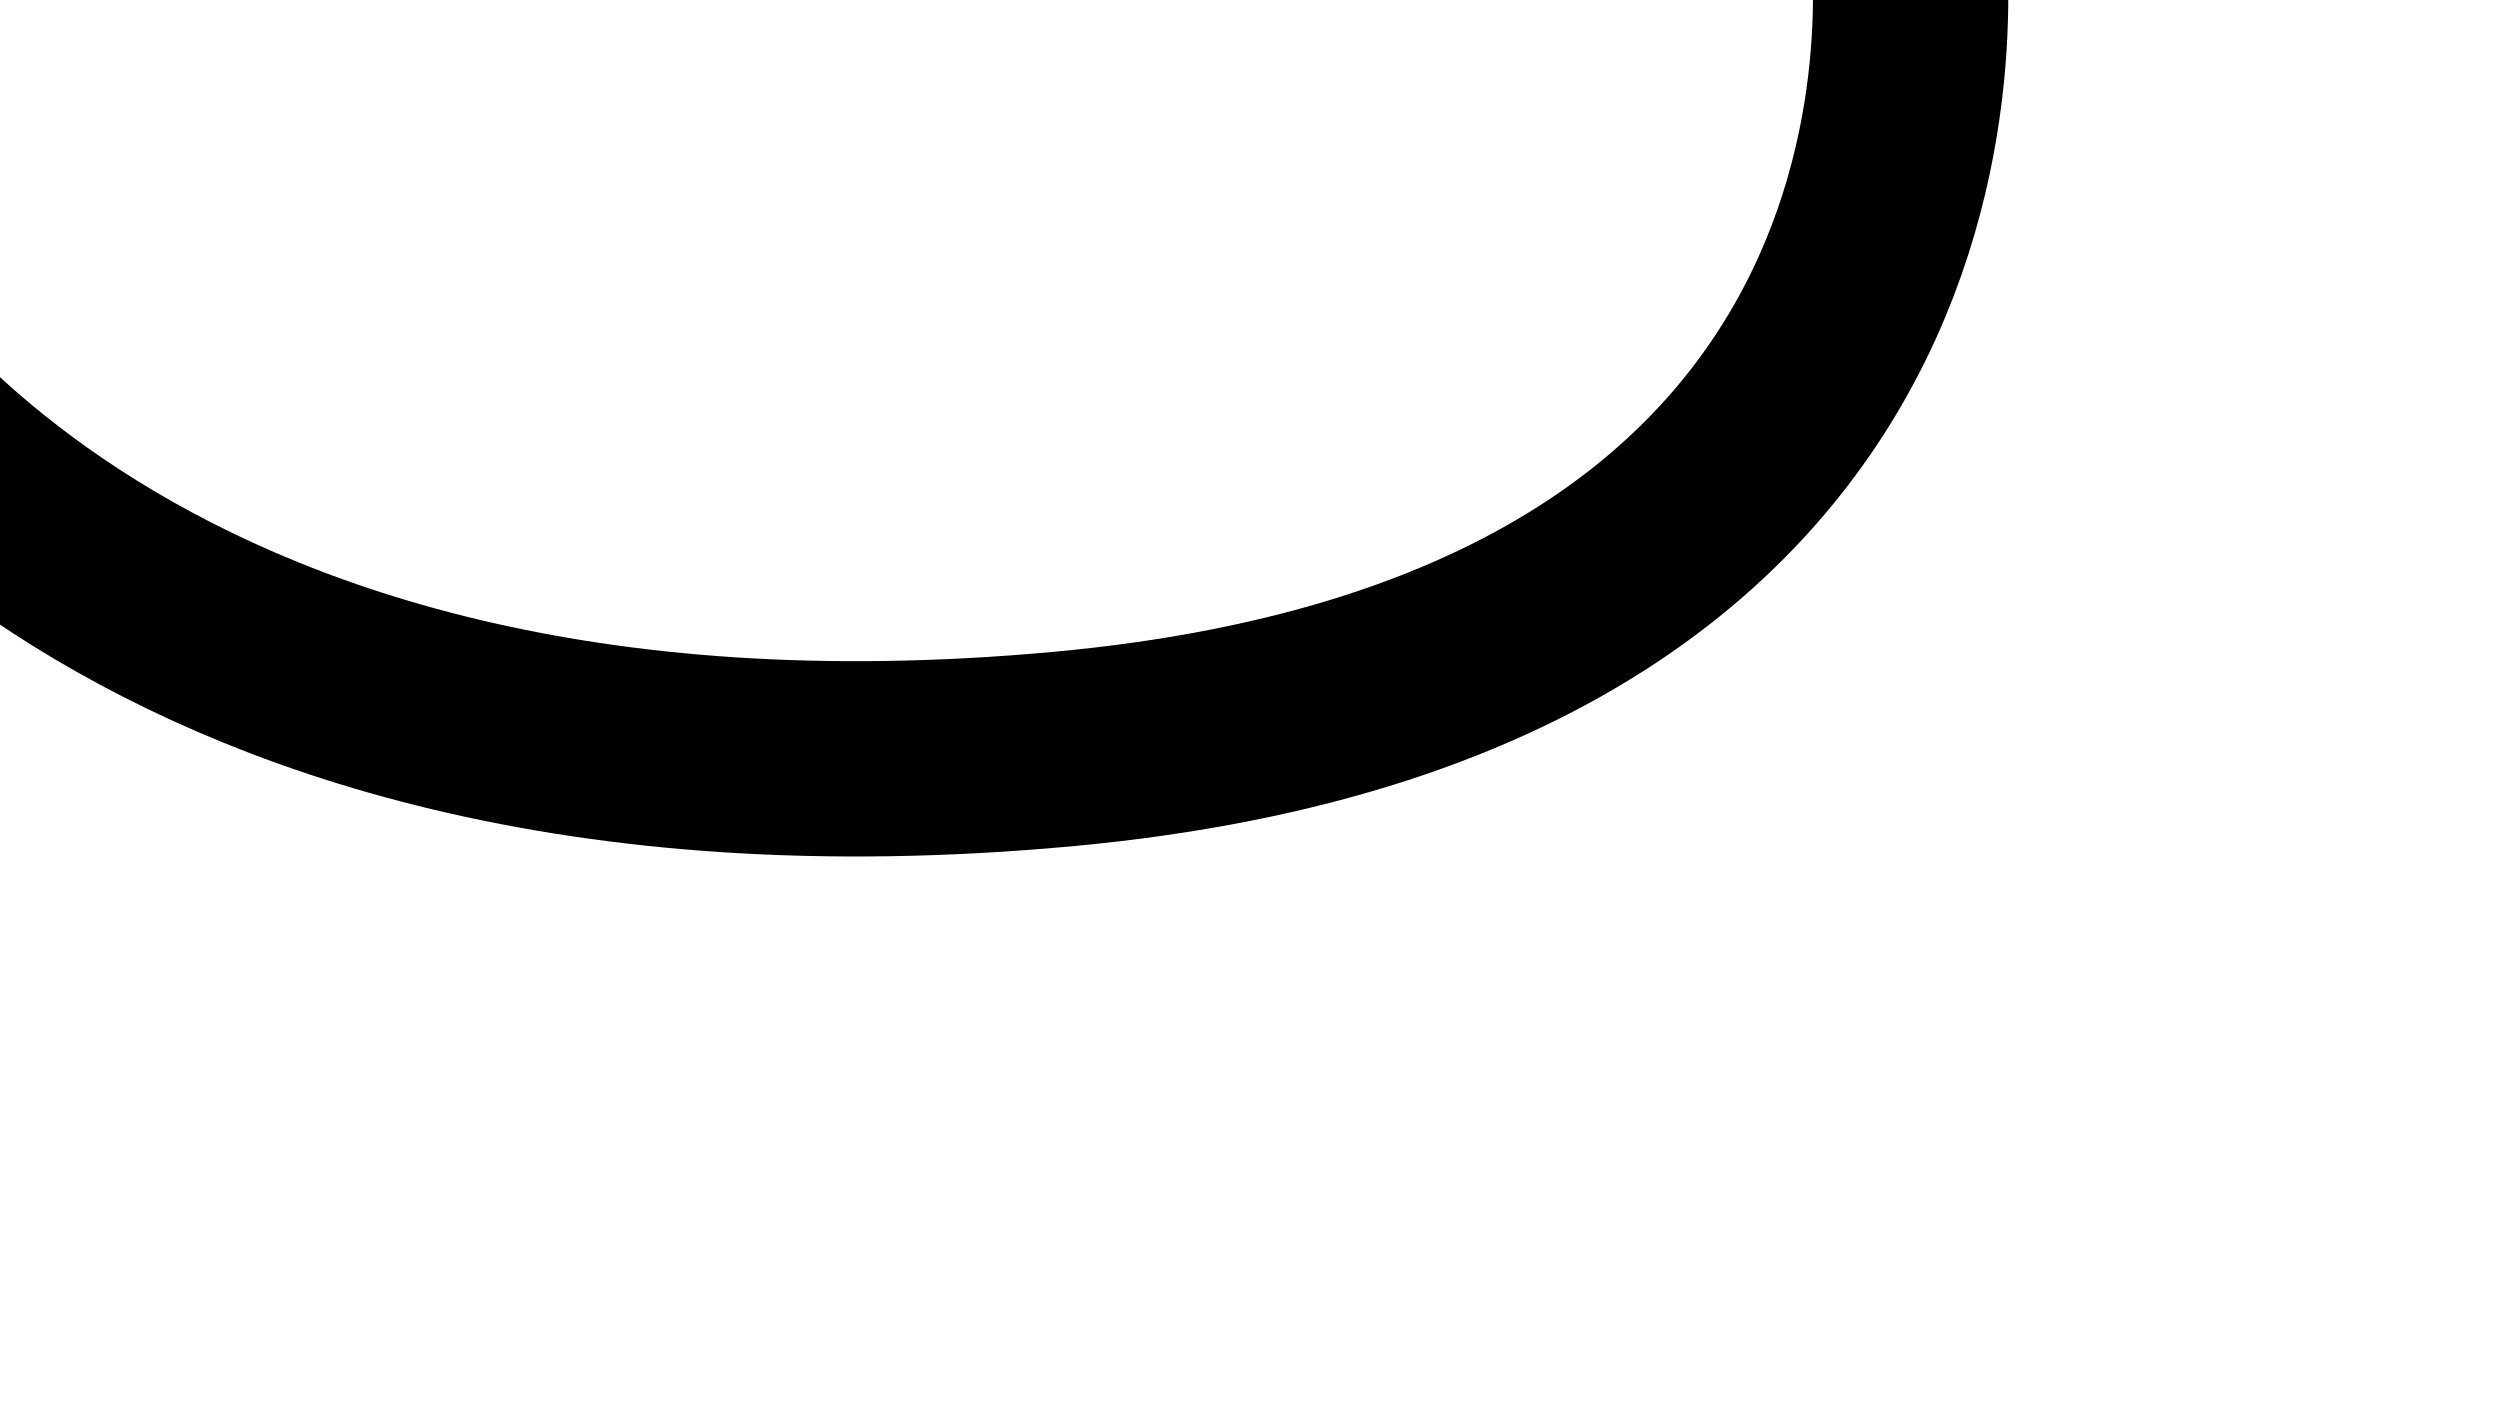 <?xml version="1.0" encoding="UTF-8"?>
<svg id="_圖層_1" data-name=" 圖層 1" xmlns="http://www.w3.org/2000/svg" viewBox="0 0 1920 1080">
  <defs>
    <style>
      .cls-1 {
        fill: none;
        stroke: #000;
        stroke-miterlimit: 10;
        stroke-width: 150px;
      }
    </style>
  </defs>
  <path class="cls-1" d="M-154.89,220.54s225.61,423.11,970.61,354.78C1560.72,506.99,1463.17-67.46,1463.17-67.46"/>
</svg>